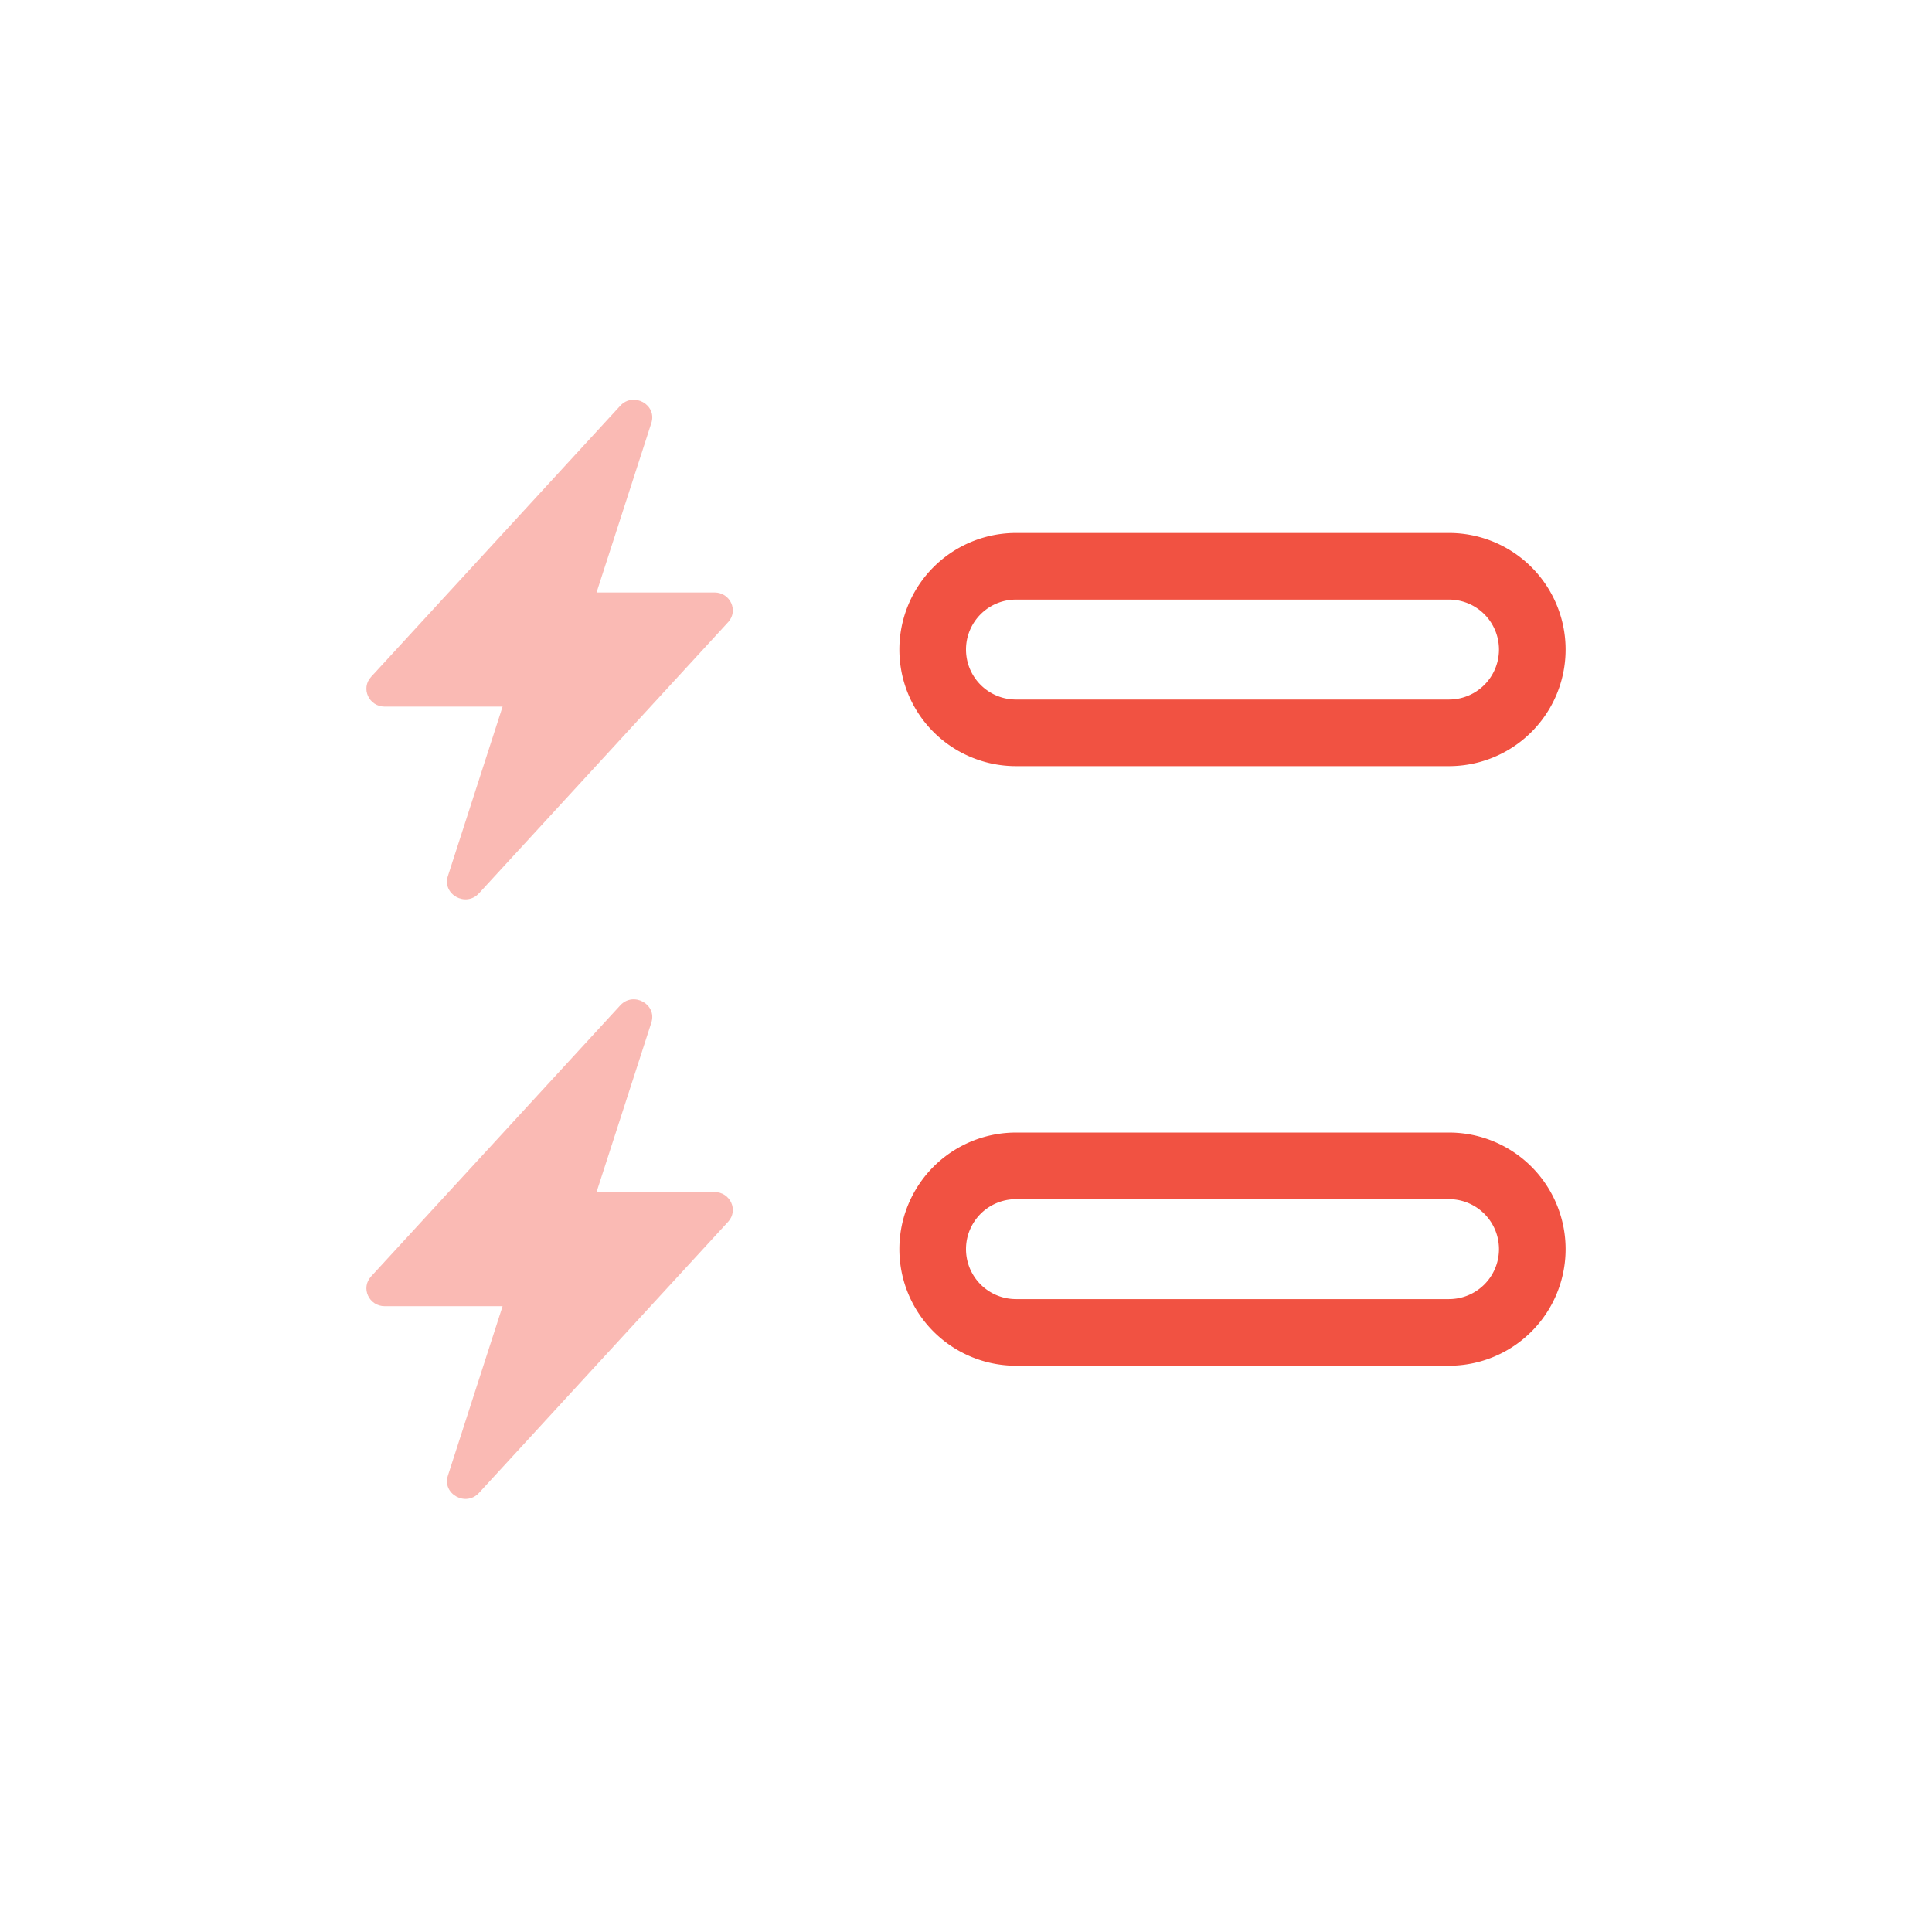 <svg width="58" height="58" viewBox="0 0 58 58" xmlns="http://www.w3.org/2000/svg"><g fill="#F15242"><path d="M21.859 18.679c.317-.345.065-.893-.41-.893h-3.54l1.645-5.087c.178-.55-.54-.947-.934-.517l-7.48 8.138c-.317.345-.065.893.41.893h3.538L13.446 26.3c-.178.55.54.947.934.517l7.479-8.139z" opacity=".397"/><path d="M30.5 16h13a3.5 3.5 0 010 7h-13a3.5 3.5 0 010-7zm0 2a1.5 1.5 0 000 3h13a1.5 1.5 0 000-3h-13zm0 16h13a3.5 3.5 0 010 7h-13a3.5 3.5 0 010-7zm0 2a1.5 1.5 0 000 3h13a1.5 1.5 0 000-3h-13z"/><path d="M21.859 36.679c.317-.345.065-.893-.41-.893h-3.54l1.645-5.087c.178-.55-.54-.947-.934-.517l-7.48 8.138c-.317.345-.065.893.41.893h3.538L13.446 44.3c-.178.55.54.947.934.517l7.479-8.139z" opacity=".397"/></g></svg>